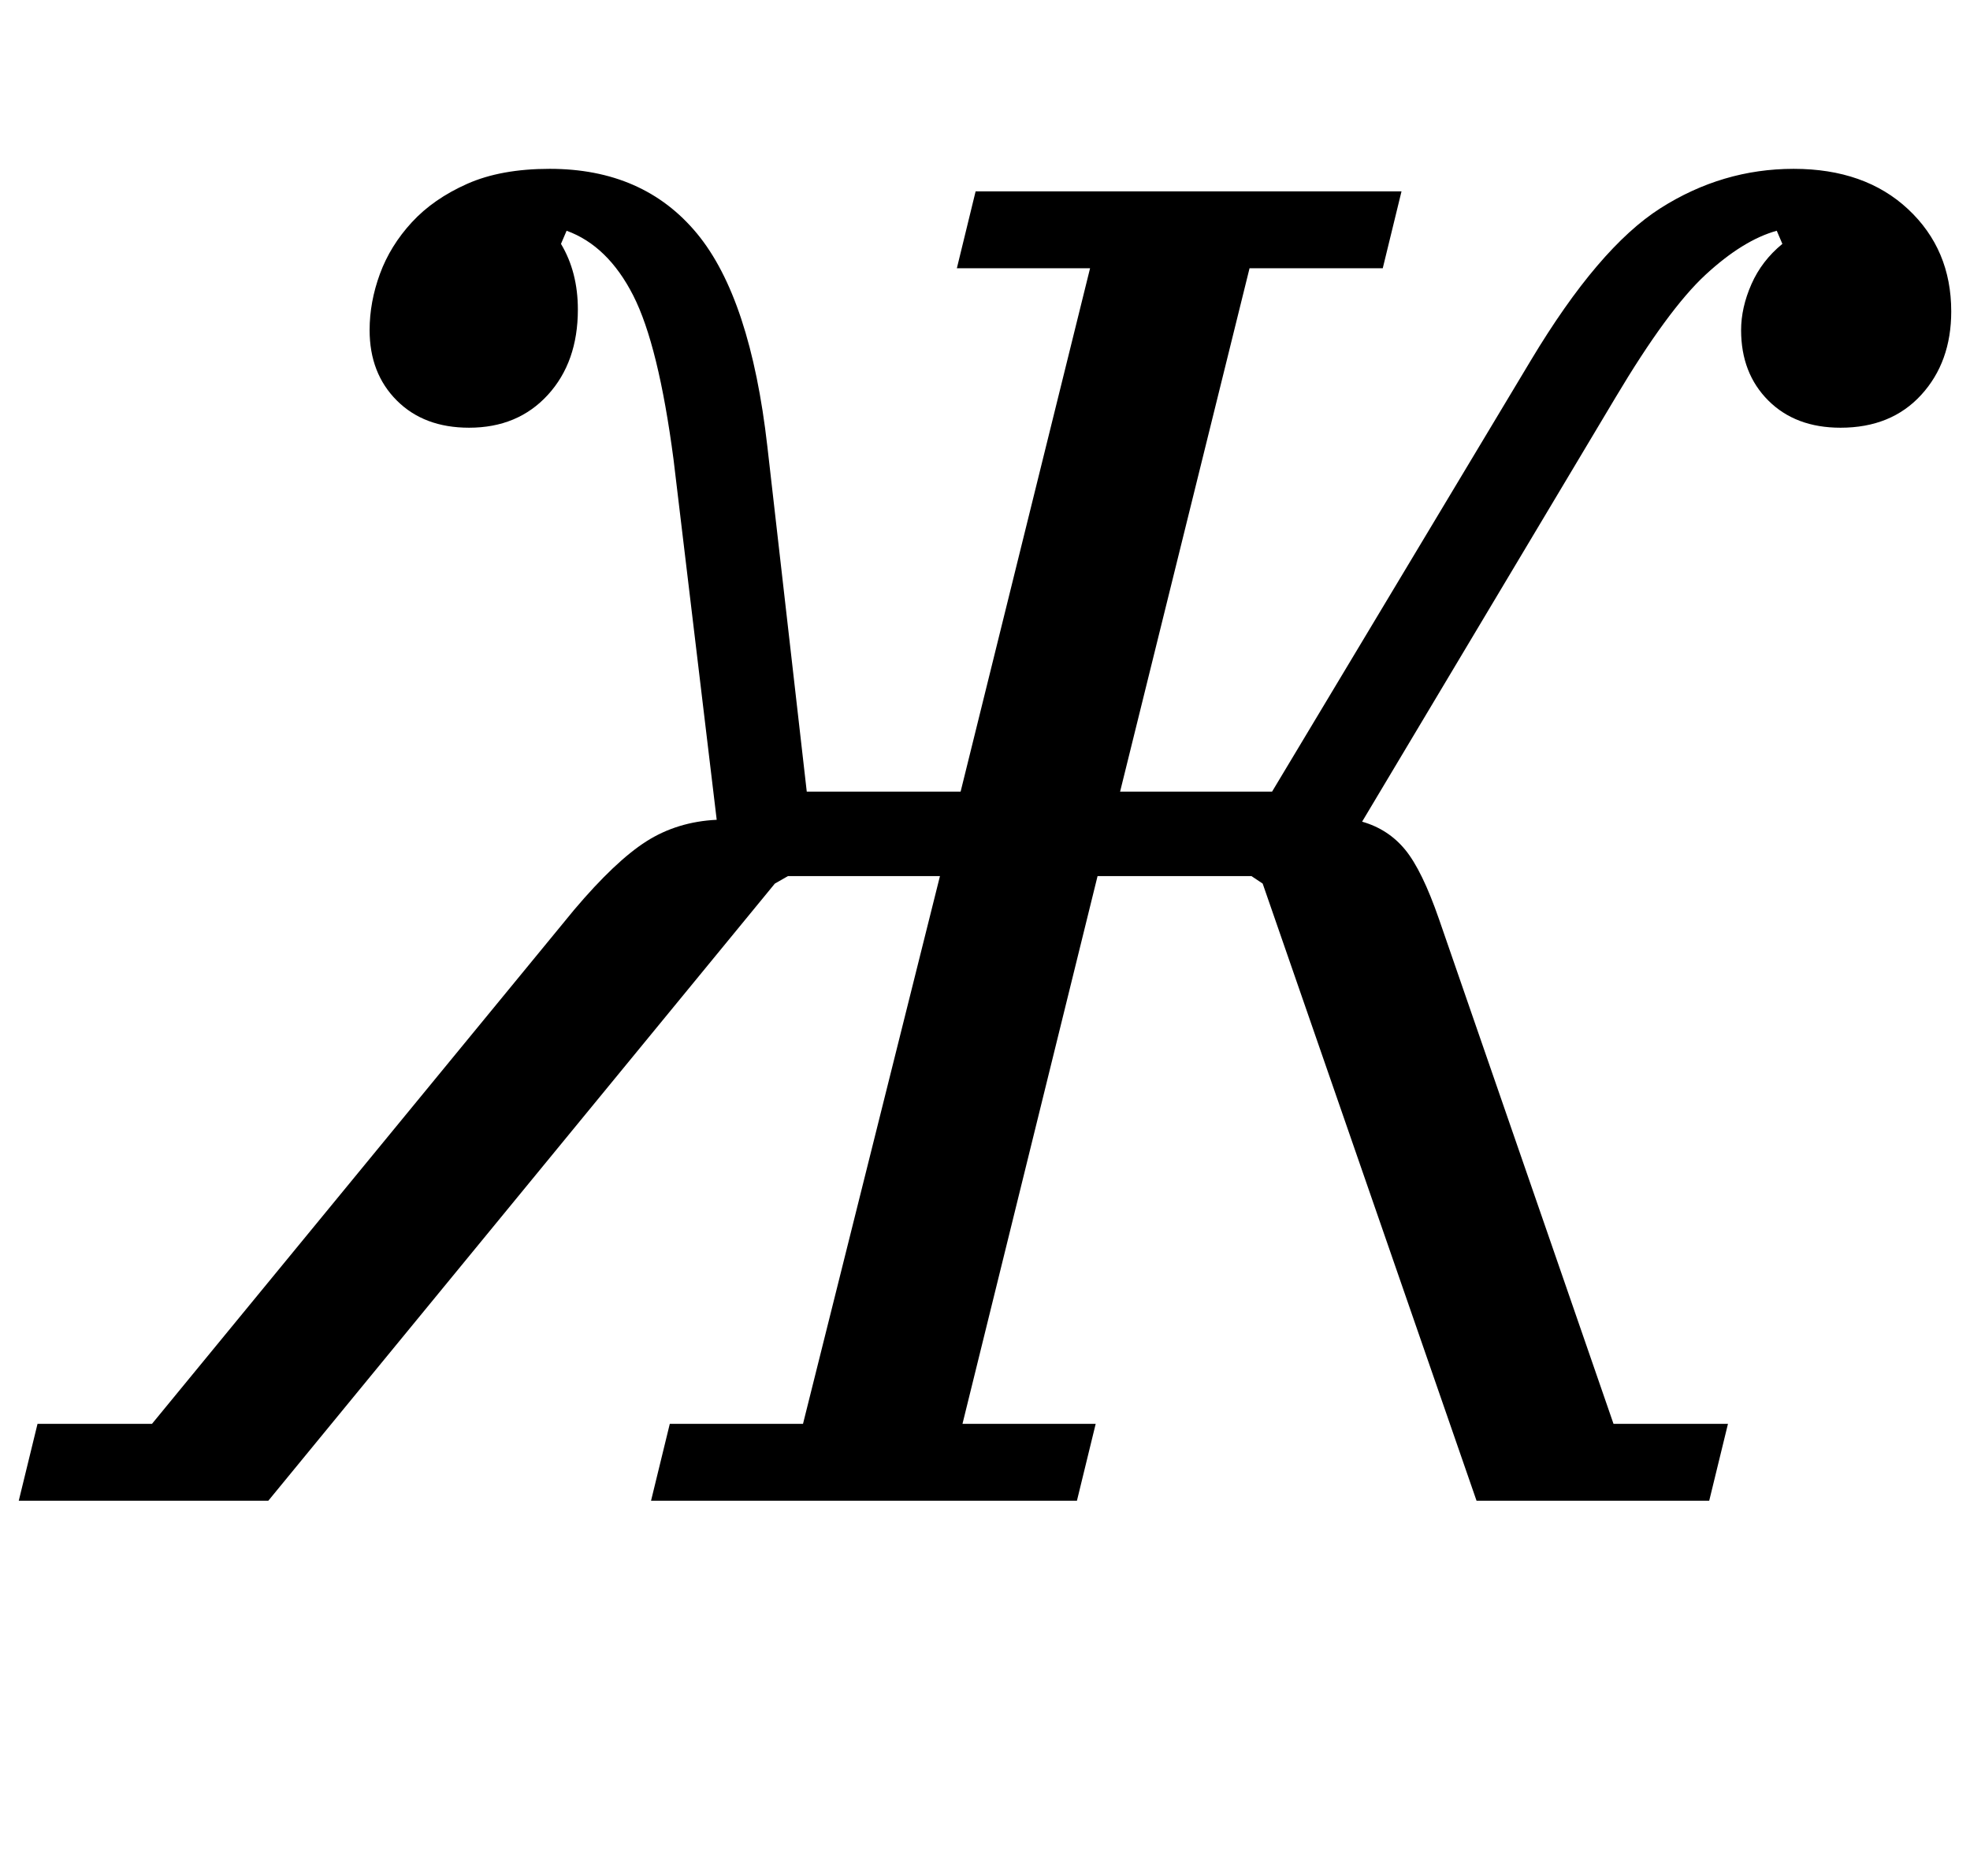 <?xml version="1.0" standalone="no"?>
<!DOCTYPE svg PUBLIC "-//W3C//DTD SVG 1.1//EN" "http://www.w3.org/Graphics/SVG/1.1/DTD/svg11.dtd" >
<svg xmlns="http://www.w3.org/2000/svg" xmlns:xlink="http://www.w3.org/1999/xlink" version="1.1" viewBox="-62 0 1050 1000">
  <g transform="matrix(1 0 0 -1 0 800)">
   <path fill="currentColor"
d="M-42 41h61l225 274q22 26 38.5 36.5t37.5 11.5l-23 192q-8 61 -21.5 87.5t-35.5 34.5l-3 -7q9 -15 9 -35q0 -28 -16 -45.5t-42 -17.5q-24 0 -38.5 14.5t-14.5 37.5q0 15 5.5 30t17 27.5t29.5 20.5t44 8q50 0 78.5 -34.5t37.5 -113.5l21 -184h82l69 279h-71l10 41h227
l-10 -41h-71l-69 -279h81l138 230q36 60 69 81t71 21t61 -21.5t23 -54.5q0 -27 -16 -44.5t-43 -17.5q-24 0 -38.5 14.5t-14.5 37.5q0 12 5.5 24.5t16.5 21.5l-3 7q-18 -5 -38 -23.5t-48 -65.5l-135 -226q14 -4 23 -15t18 -37l93 -269h61l-10 -41h-124l-114 329l-6 4h-82
l-72 -292h71l-10 -41h-227l10 41h71l73 292h-81l-7 -4l-270 -329h-133z" />
  </g>

</svg>
